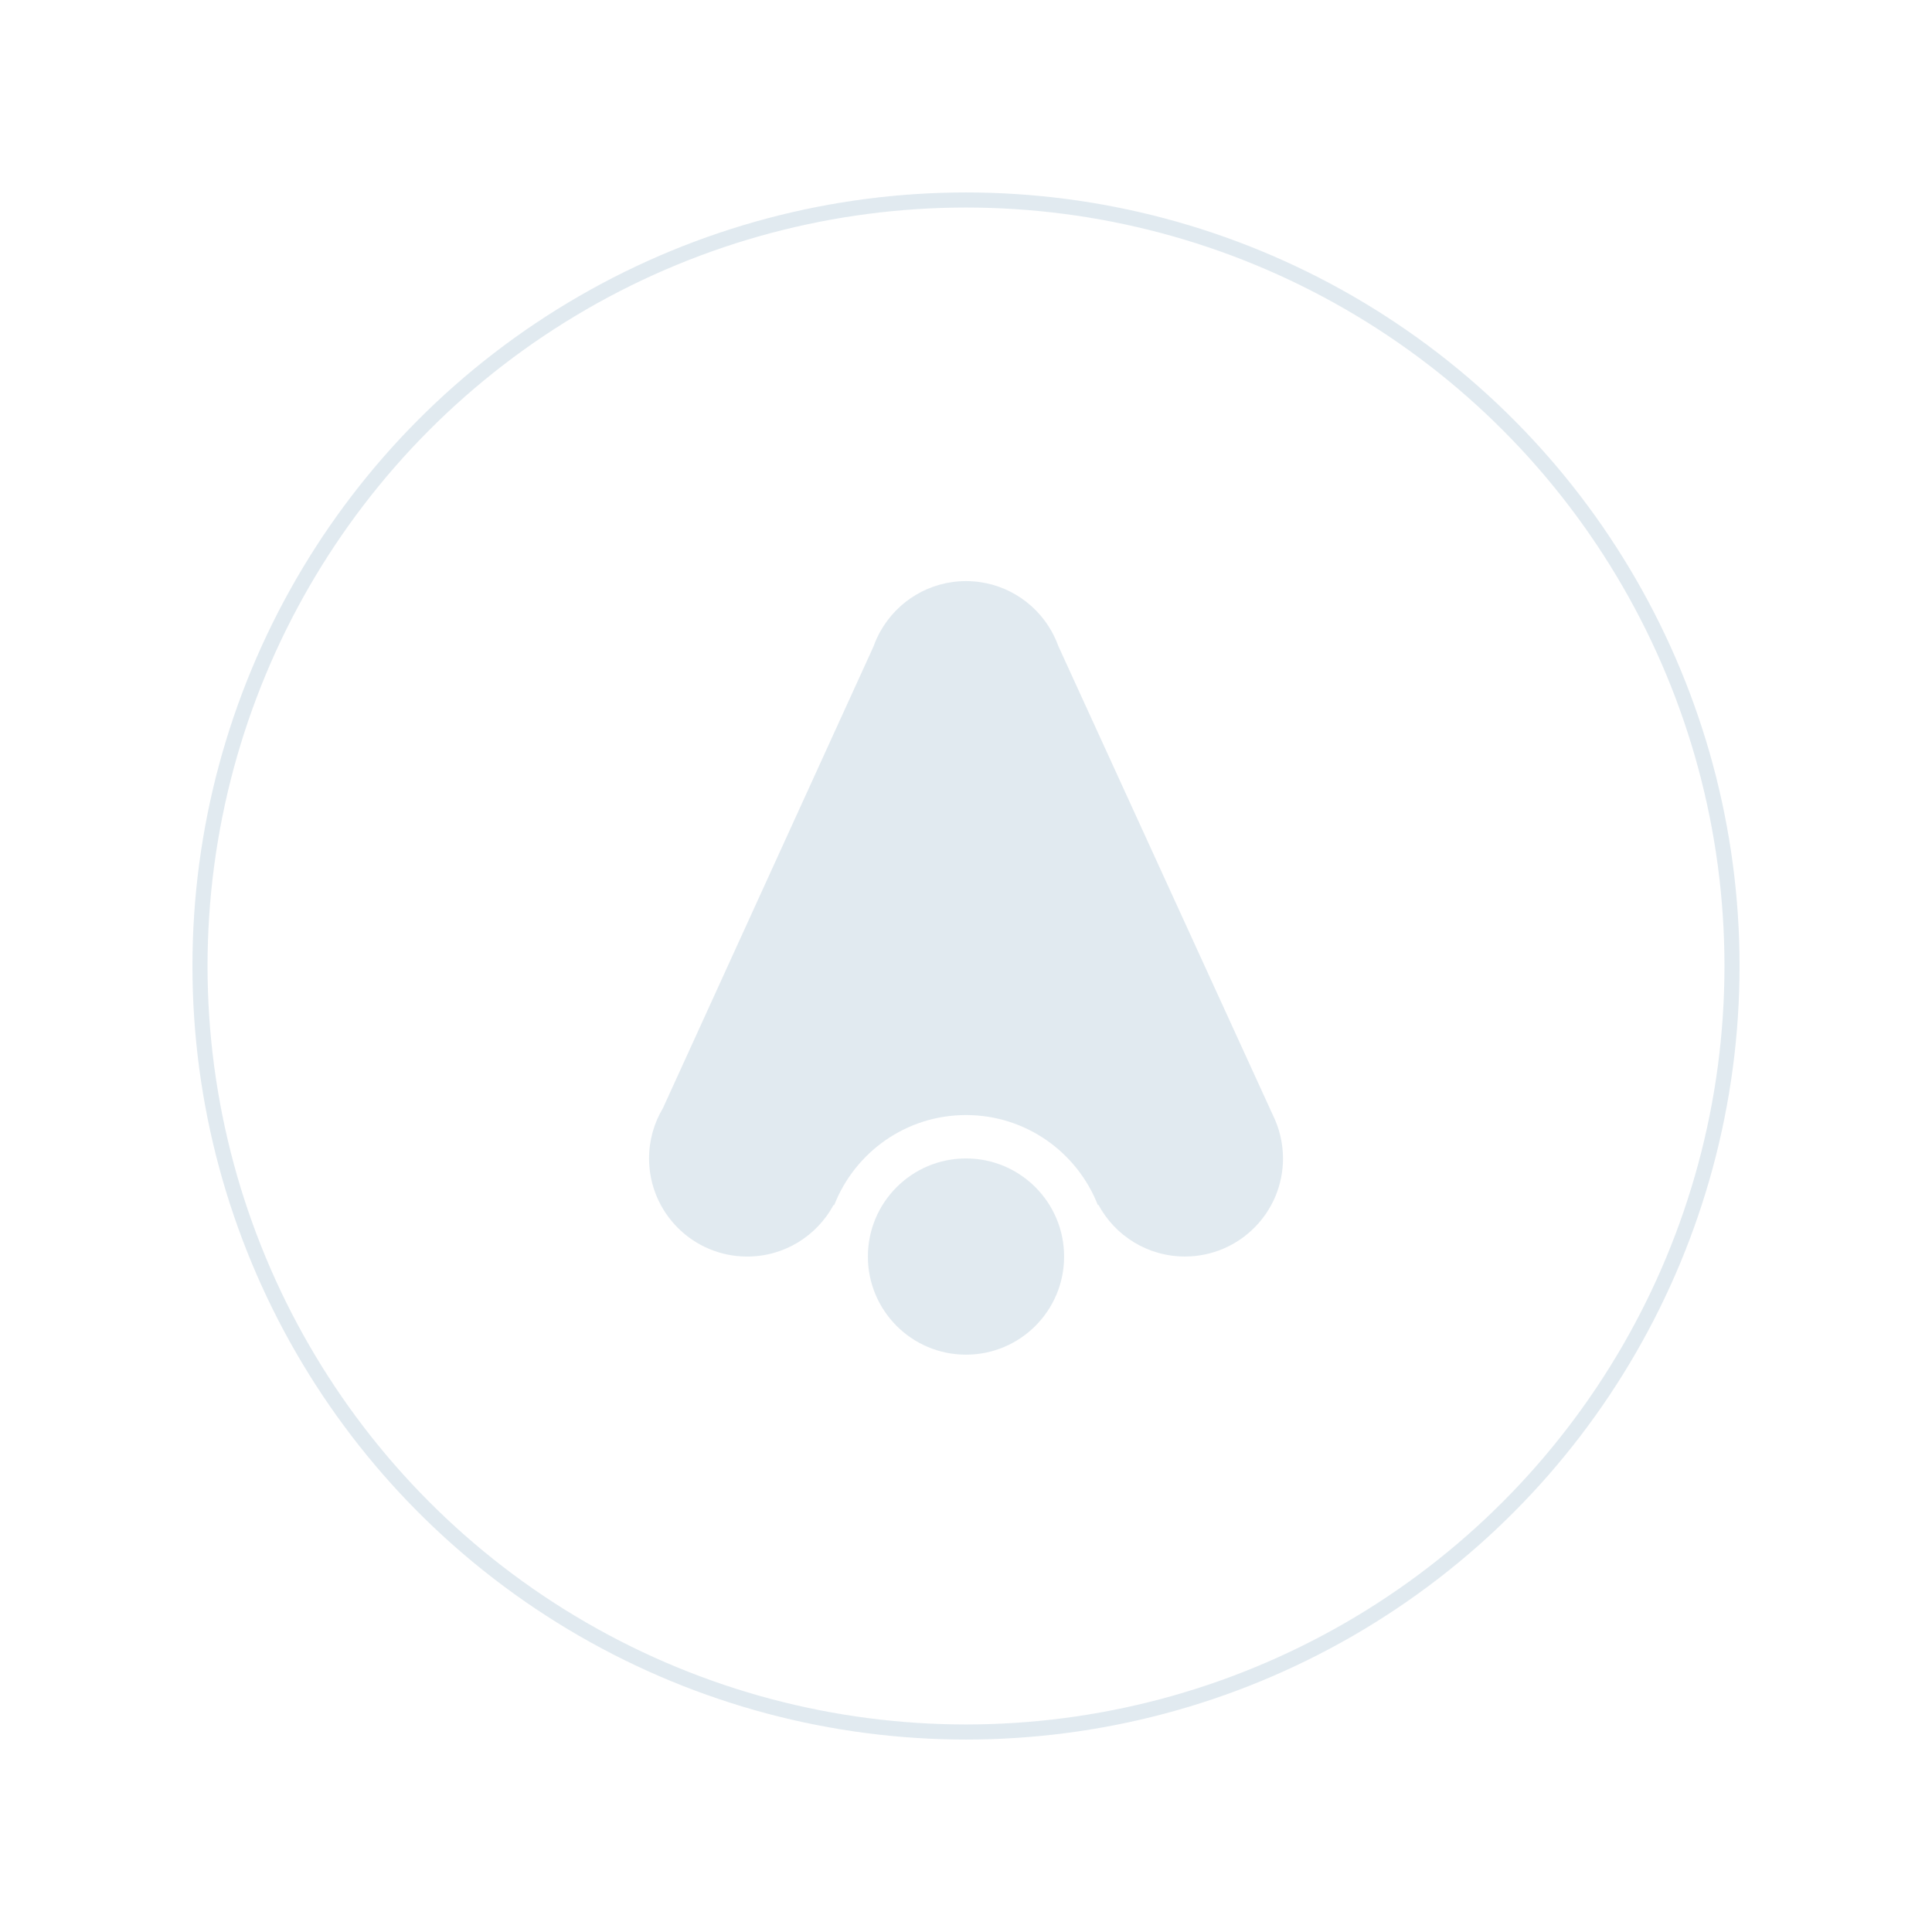 <?xml version="1.0" encoding="utf-8"?>
<!-- Generator: Adobe Illustrator 24.1.3, SVG Export Plug-In . SVG Version: 6.00 Build 0)  -->
<svg version="1.1" id="Layer_1" xmlns="http://www.w3.org/2000/svg" xmlns:xlink="http://www.w3.org/1999/xlink" x="0px" y="0px"
	 viewBox="0 0 512 512" style="enable-background:new 0 0 512 512;" xml:space="preserve">
<style type="text/css">
	.st0{fill:none;stroke:rgba(197, 214, 226, 0.5);stroke-width:4;stroke-miterlimit:10;}
	.st1{fill:rgba(197, 214, 226, 0.5);}
</style>
<g>
	<circle class="st0" cx="256" cy="256" r="203"/>
	<circle class="st1" cx="256" cy="333" r="26"/>
	<path class="st1" d="M337.32,295.5l-56.84-124.26c-0.5-1.38-1.11-2.71-1.82-3.98l0,0h0C274.21,159.35,265.73,154,256,154
		s-18.21,5.35-22.66,13.26l0,0c-0.72,1.28-1.34,2.62-1.83,4.02l-55.82,122.38c-2.34,3.9-3.68,8.46-3.68,13.34
		c0,14.36,11.64,26,26,26c9.89,0,18.49-5.52,22.89-13.66h0.19c5.46-13.96,19.03-23.84,34.92-23.84s29.46,9.89,34.92,23.84h0
		l0.15-0.08c4.38,8.17,13,13.73,22.93,13.73c14.36,0,26-11.64,26-26C340,302.87,339.03,298.97,337.32,295.5z"/>
</g>
</svg>
